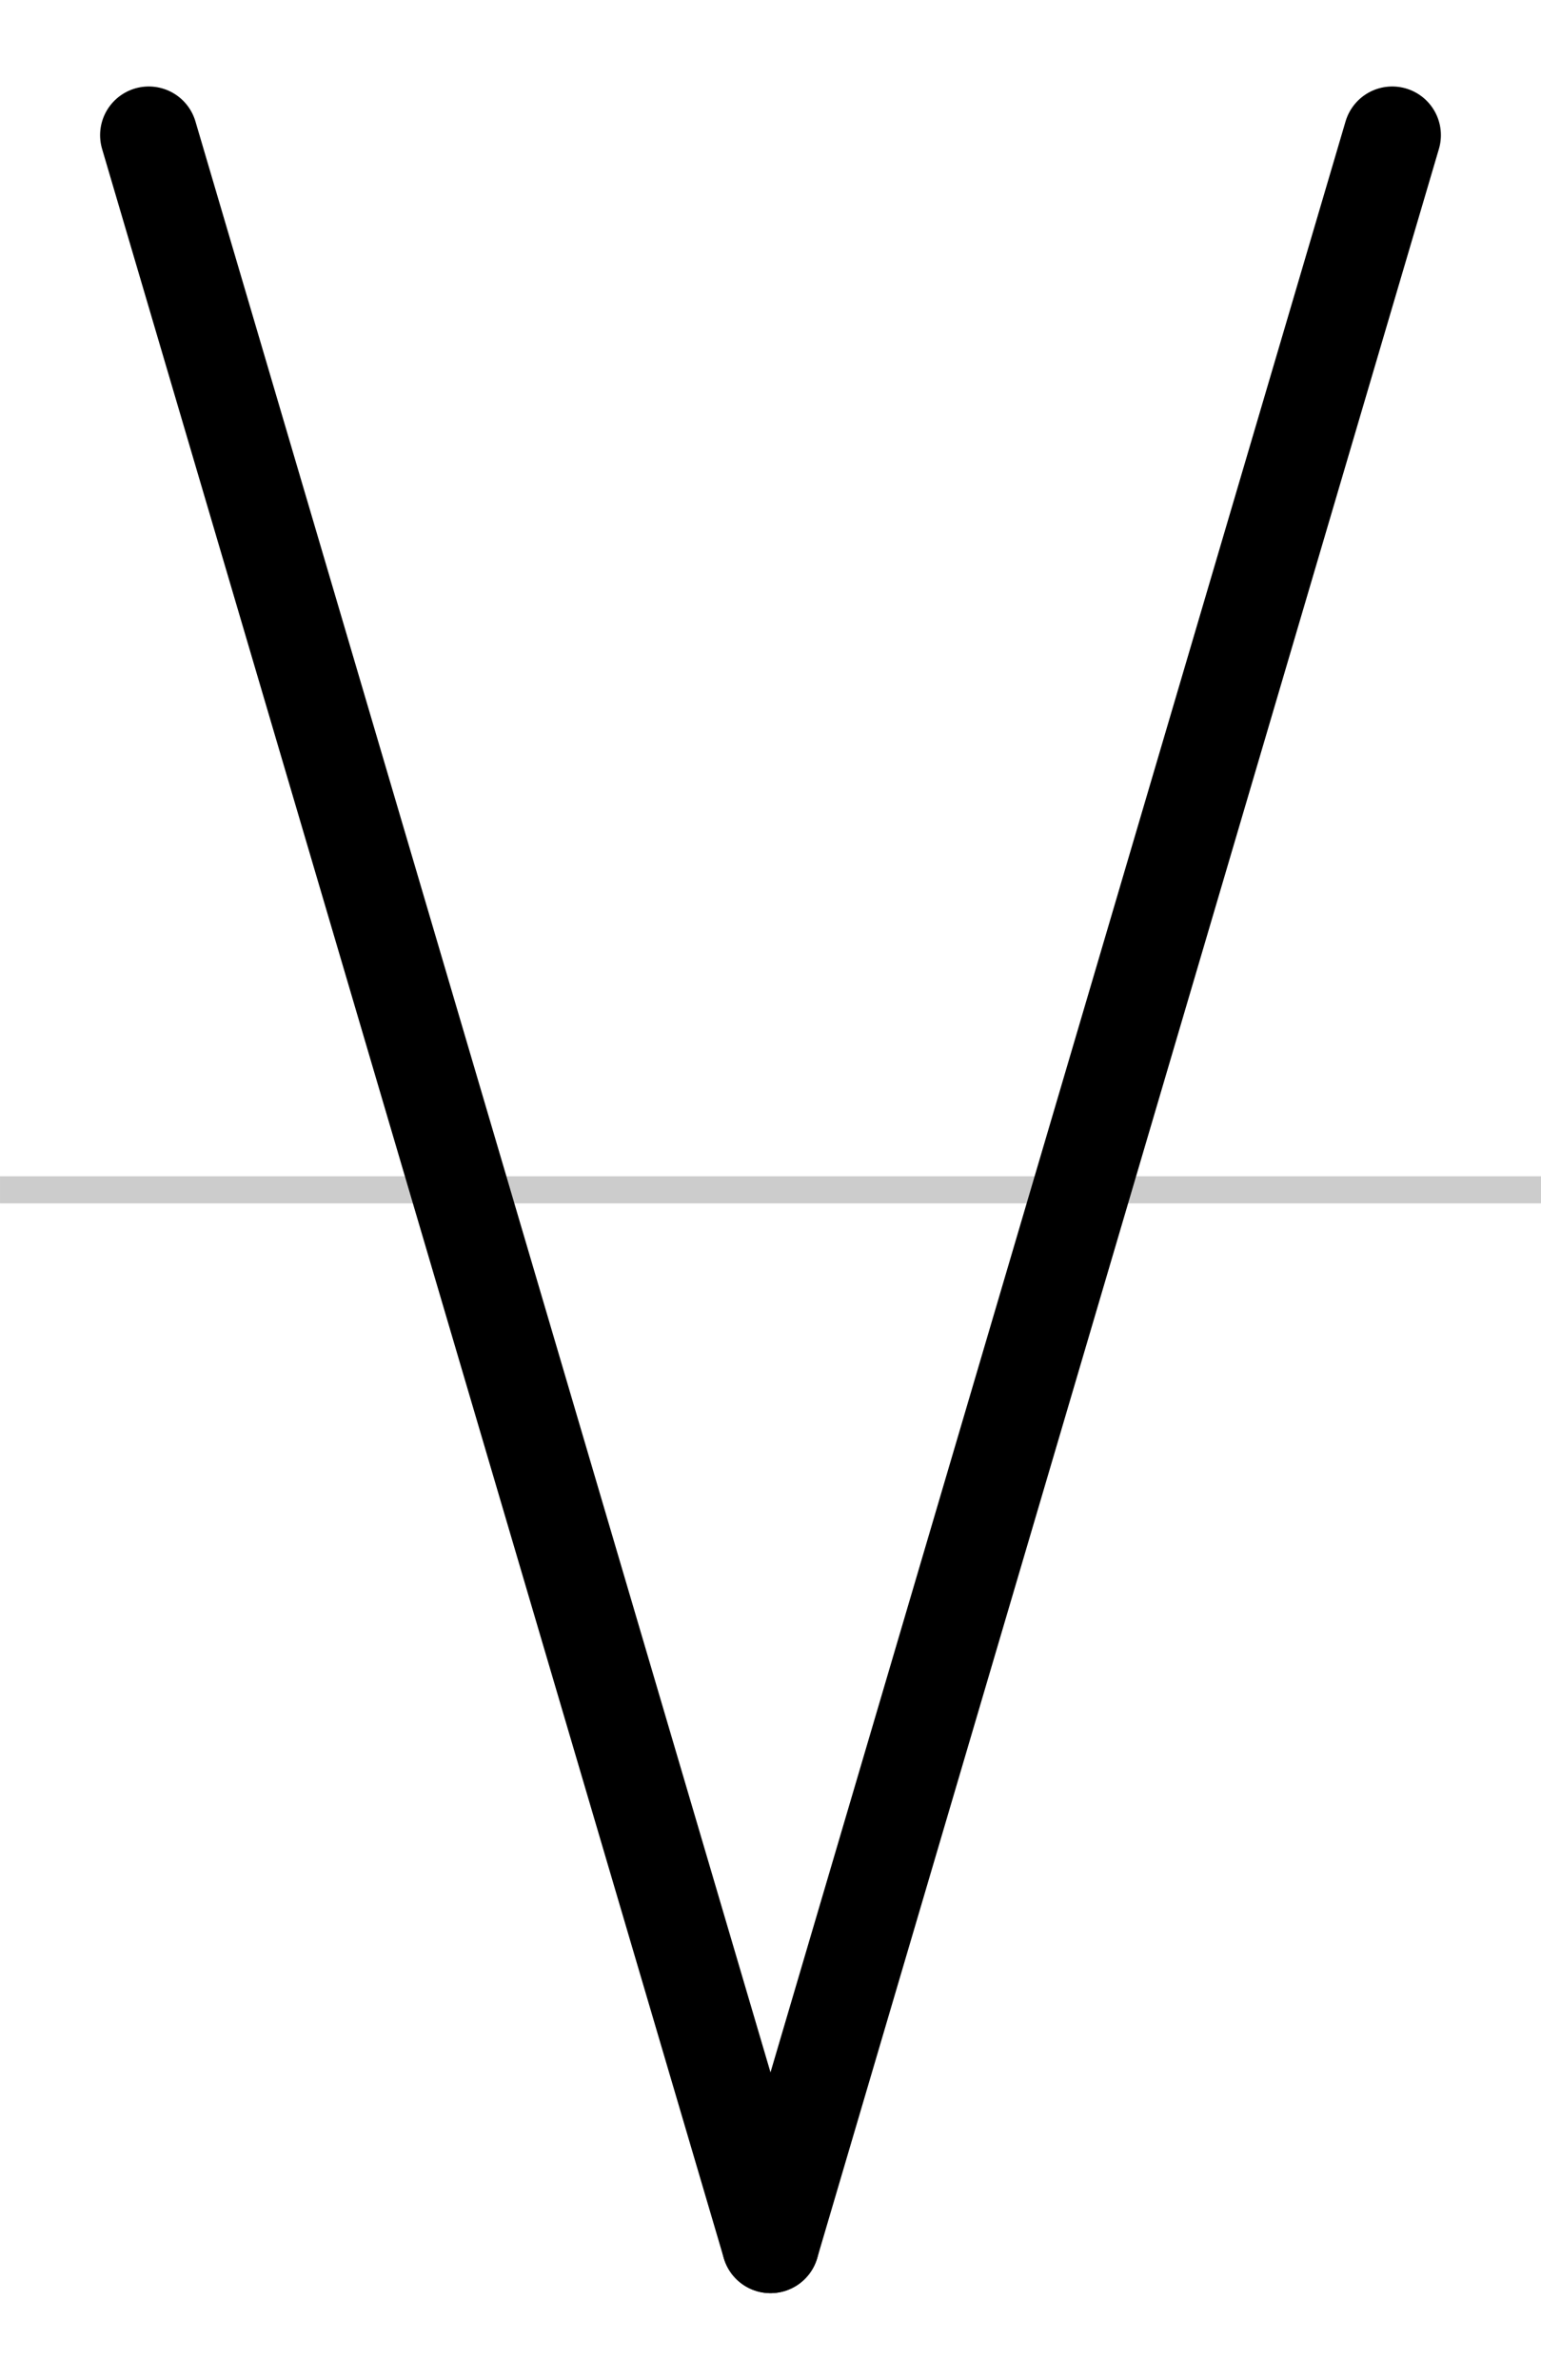 <?xml version="1.0" encoding="UTF-8" standalone="no"?>
<!-- Created with Inkscape (http://www.inkscape.org/) -->

<svg
   xmlns:dc="http://purl.org/dc/elements/1.1/"
   xmlns:cc="http://creativecommons.org/ns#"
   xmlns:rdf="http://www.w3.org/1999/02/22-rdf-syntax-ns#"
   xmlns:svg="http://www.w3.org/2000/svg"
   xmlns="http://www.w3.org/2000/svg"
   xmlns:sodipodi="http://sodipodi.sourceforge.net/DTD/sodipodi-0.dtd"
   xmlns:inkscape="http://www.inkscape.org/namespaces/inkscape"
   width="28.5"
   height="44"
   viewBox="0 0 9.5 14.667"
   id="svg18165"
   version="1.1"
   inkscape:version="0.91 r13725"
   sodipodi:docname="slip.svg">
  <defs
     id="defs18167" />
  <sodipodi:namedview
     id="base"
     pagecolor="#ffffff"
     bordercolor="#666666"
     borderopacity="1.0"
     inkscape:pageopacity="0.0"
     inkscape:pageshadow="2"
     inkscape:zoom="18.25"
     inkscape:cx="14.25"
     inkscape:cy="32.958904"
     inkscape:document-units="px"
     inkscape:current-layer="layer1"
     showgrid="true"
     units="px"
     inkscape:window-width="1680"
     inkscape:window-height="985"
     inkscape:window-x="0"
     inkscape:window-y="1"
     inkscape:window-maximized="1"
     showguides="true"
     inkscape:guide-bbox="true"
     inkscape:object-nodes="true">
    <inkscape:grid
       type="xygrid"
       id="grid18173"
       spacingx="0.167"
       spacingy="0.167"
       empspacing="6"
       color="#0000ff"
       opacity="0.063"
       originy="7.333"
       originx="4.75" />
    <sodipodi:guide
       position="4.75,15.167"
       orientation="1,0"
       id="guide18233" />
    <sodipodi:guide
       position="1.75,15.167"
       orientation="1,0"
       id="guide18237" />
    <sodipodi:guide
       position="7.75,15.167"
       orientation="1,0"
       id="guide18241" />
    <sodipodi:guide
       position="-0.583,14"
       orientation="0,1"
       id="guide18243" />
    <sodipodi:guide
       position="-0.75,0.667"
       orientation="0,1"
       id="guide18245" />
    <sodipodi:guide
       position="-0.75,7.333"
       orientation="0,1"
       id="guide4769" />
    <sodipodi:guide
       position="0.75,15.167"
       orientation="1,0"
       id="guide5349" />
    <sodipodi:guide
       position="8.75,15.167"
       orientation="1,0"
       id="guide5351" />
  </sodipodi:namedview>
  <g
     inkscape:label="Layer 1"
     inkscape:groupmode="layer"
     id="layer1"
     transform="translate(0,-1037.696)">
    <path
       style="fill:none;fill-rule:evenodd;stroke:#cccccc;stroke-width:0.167;stroke-linecap:butt;stroke-linejoin:miter;stroke-opacity:1;stroke-miterlimit:4;stroke-dasharray:none"
       d="m 0,1045.029 9.5,0"
       id="path4771"
       inkscape:connector-curvature="0" />
    <path
       style="fill:none;fill-rule:evenodd;stroke:#000000;stroke-width:0.6;stroke-linecap:round;stroke-linejoin:miter;stroke-opacity:1;stroke-miterlimit:4;stroke-dasharray:none"
       d="m 0.917,1038.529 3.833,13"
       id="path5345"
       inkscape:connector-curvature="0" />
    <path
       inkscape:connector-curvature="0"
       id="path5347"
       d="m 8.583,1038.529 -3.833,13"
       style="fill:none;fill-rule:evenodd;stroke:#000000;stroke-width:0.6;stroke-linecap:round;stroke-linejoin:miter;stroke-miterlimit:4;stroke-dasharray:none;stroke-opacity:1" />
  </g>
</svg>
